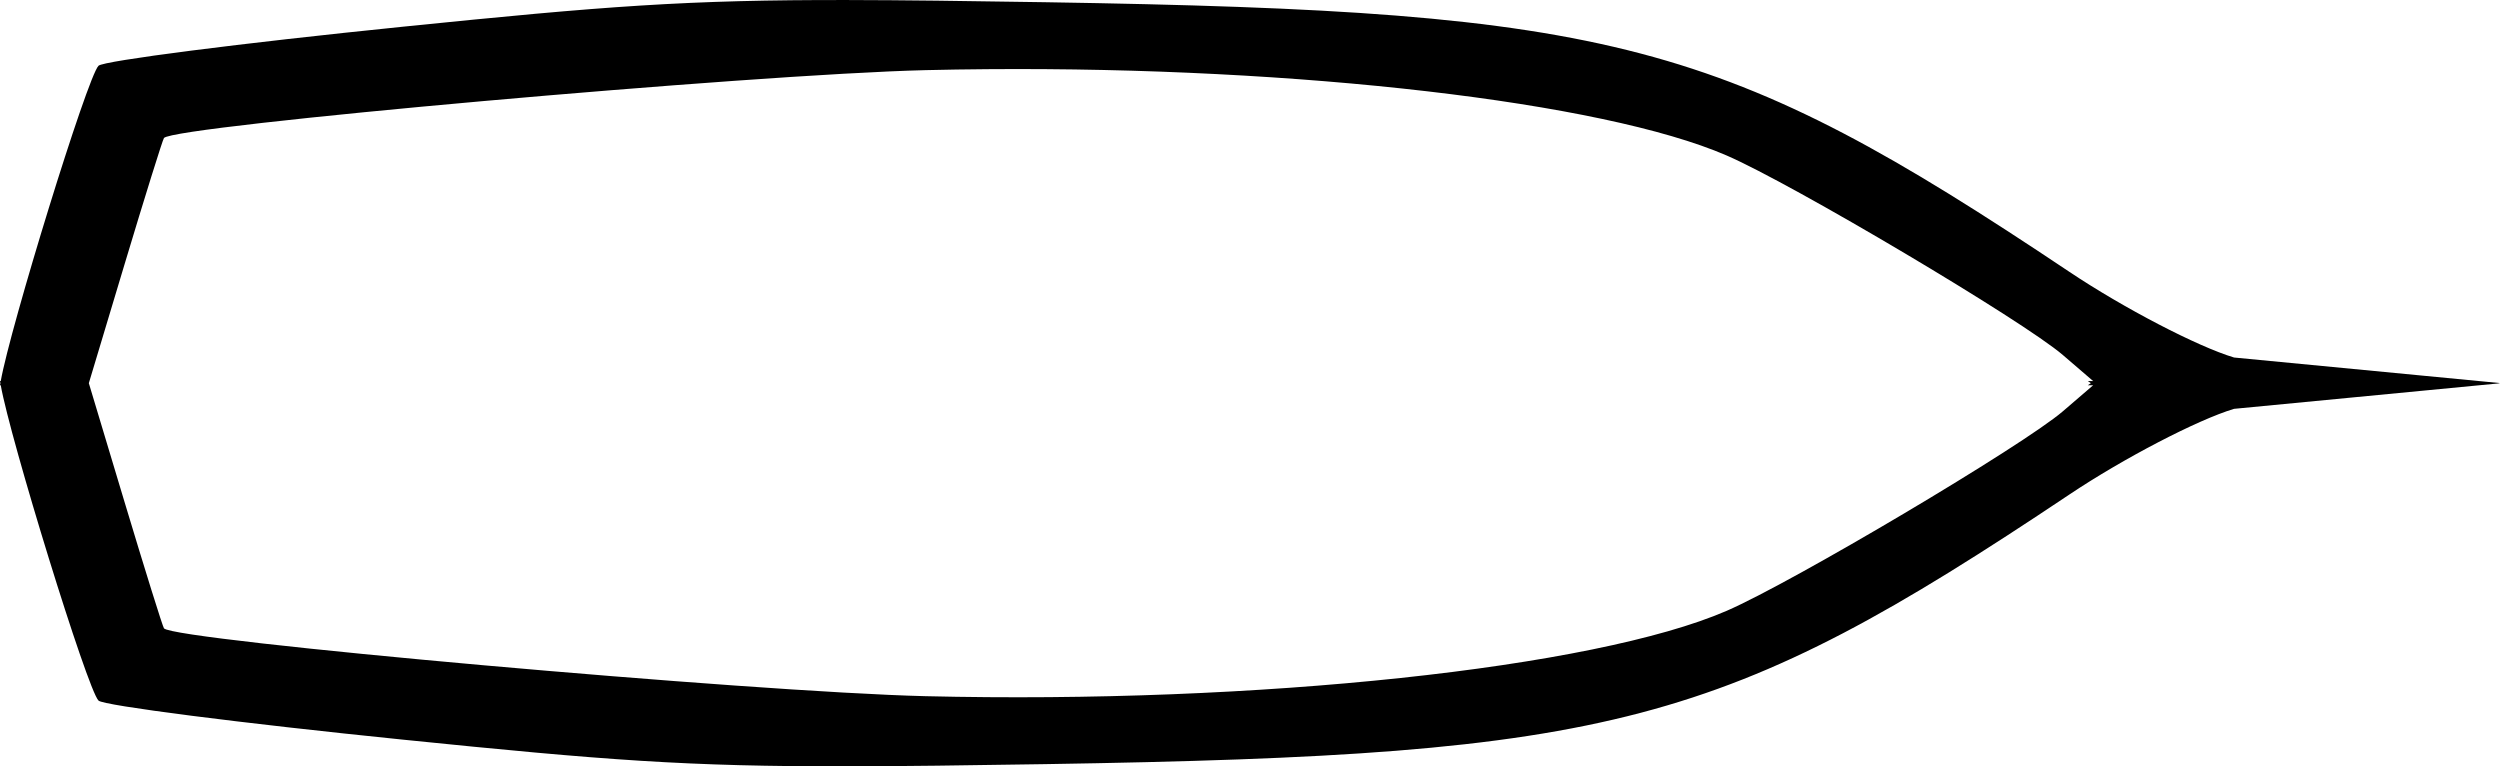 <?xml version="1.0" encoding="UTF-8" standalone="no"?>
<!-- Created with Inkscape (http://www.inkscape.org/) -->

<svg
   xmlns:dc="http://purl.org/dc/elements/1.1/"
   xmlns:cc="http://creativecommons.org/ns#"
   xmlns:rdf="http://www.w3.org/1999/02/22-rdf-syntax-ns#"
   xmlns:svg="http://www.w3.org/2000/svg"
   xmlns="http://www.w3.org/2000/svg"
   xmlns:sodipodi="http://sodipodi.sourceforge.net/DTD/sodipodi-0.dtd"
   xmlns:inkscape="http://www.inkscape.org/namespaces/inkscape"
   width="77.62mm"
   height="23.793mm"
   viewBox="0 0 275.031 84.305"
   id="svg2"
   version="1.1"
   inkscape:version="0.91 r13725"
   sodipodi:docname="brig_simple.svg"
   inkscape:export-filename="C:\Users\Tonda\Documents\LosPiratos\graphics\ships\sources\brig.png"
   inkscape:export-xdpi="90"
   inkscape:export-ydpi="90">
  <defs
     id="defs4">
    <inkscape:perspective
       sodipodi:type="inkscape:persp3d"
       inkscape:vp_x="0 : 526.18107 : 1"
       inkscape:vp_y="0 : 999.99995 : 0"
       inkscape:vp_z="744.09446 : 526.18107 : 1"
       inkscape:persp3d-origin="372.04722 : 350.78739 : 1"
       id="perspective4169" />
  </defs>
  <sodipodi:namedview
     id="base"
     pagecolor="#ffffff"
     bordercolor="#666666"
     borderopacity="1.0"
     inkscape:pageopacity="0.0"
     inkscape:pageshadow="2"
     inkscape:zoom="0.7"
     inkscape:cx="-43.950946"
     inkscape:cy="20.691101"
     inkscape:document-units="px"
     inkscape:current-layer="layer1"
     showgrid="false"
     inkscape:window-width="1304"
     inkscape:window-height="745"
     inkscape:window-x="-8"
     inkscape:window-y="-8"
     inkscape:window-maximized="1"
     inkscape:snap-grids="true"
     fit-margin-top="0"
     fit-margin-left="0"
     fit-margin-right="0"
     fit-margin-bottom="0" />
  <g
     inkscape:label="Vrstva 1"
     inkscape:groupmode="layer"
     id="layer1"
     transform="translate(-25.186,-255.527)">
    <path
       style="fill:#000000"
       d="m 101.957,243.844 c -17.799,-0.03 -26.755,0.667 -49.049,2.936 -17.871,1.819 -32.937,3.752 -33.48,4.295 -1.239,1.239 -9.753,28.932 -10.754,34.689 l -0.084,0 c 0.008,0.059 0.033,0.166 0.043,0.232 -0.01,0.066 -0.035,0.172 -0.043,0.23 l 0.084,0 c 1.001,5.757 9.515,33.45 10.754,34.689 0.543,0.543 15.61,2.476 33.48,4.295 22.294,2.269 31.25,2.966 49.049,2.936 5.933,-0.01 12.849,-0.1 21.568,-0.24 62.626,-1.006 74.594,-4.155 112.713,-29.656 5.961,-3.988 14.118,-8.232 18.125,-9.432 l 29.258,-2.812 -0.232,-0.01 0.232,-0.012 -29.258,-2.812 c -4.007,-1.199 -12.164,-5.444 -18.125,-9.432 -38.119,-25.501 -50.087,-28.65 -112.713,-29.656 -8.72,-0.14 -15.635,-0.23 -21.568,-0.24 z m 15.273,7.607 c 34.137,-0.264 67.635,3.58 81.295,9.488 7.249,3.136 32.637,18.201 37.008,21.961 l 3.33,2.863 -0.584,0 0.33,0.232 -0.33,0.23 0.584,0 -3.33,2.863 c -4.371,3.76 -29.759,18.825 -37.008,21.961 -14.57,6.302 -51.712,10.256 -88.125,9.381 -19.074,-0.459 -82.715,-6.129 -83.771,-7.465 -0.143,-0.18 -2.094,-6.436 -4.338,-13.9 l -3.928,-13.07 3.928,-13.072 c 2.243,-7.465 4.195,-13.72 4.338,-13.9 1.056,-1.335 64.697,-7.006 83.771,-7.465 2.276,-0.055 4.554,-0.09 6.83,-0.107 z"
       transform="translate(16.596,11.685)"
       id="path41168"
       inkscape:connector-curvature="0" />
  </g>
</svg>
